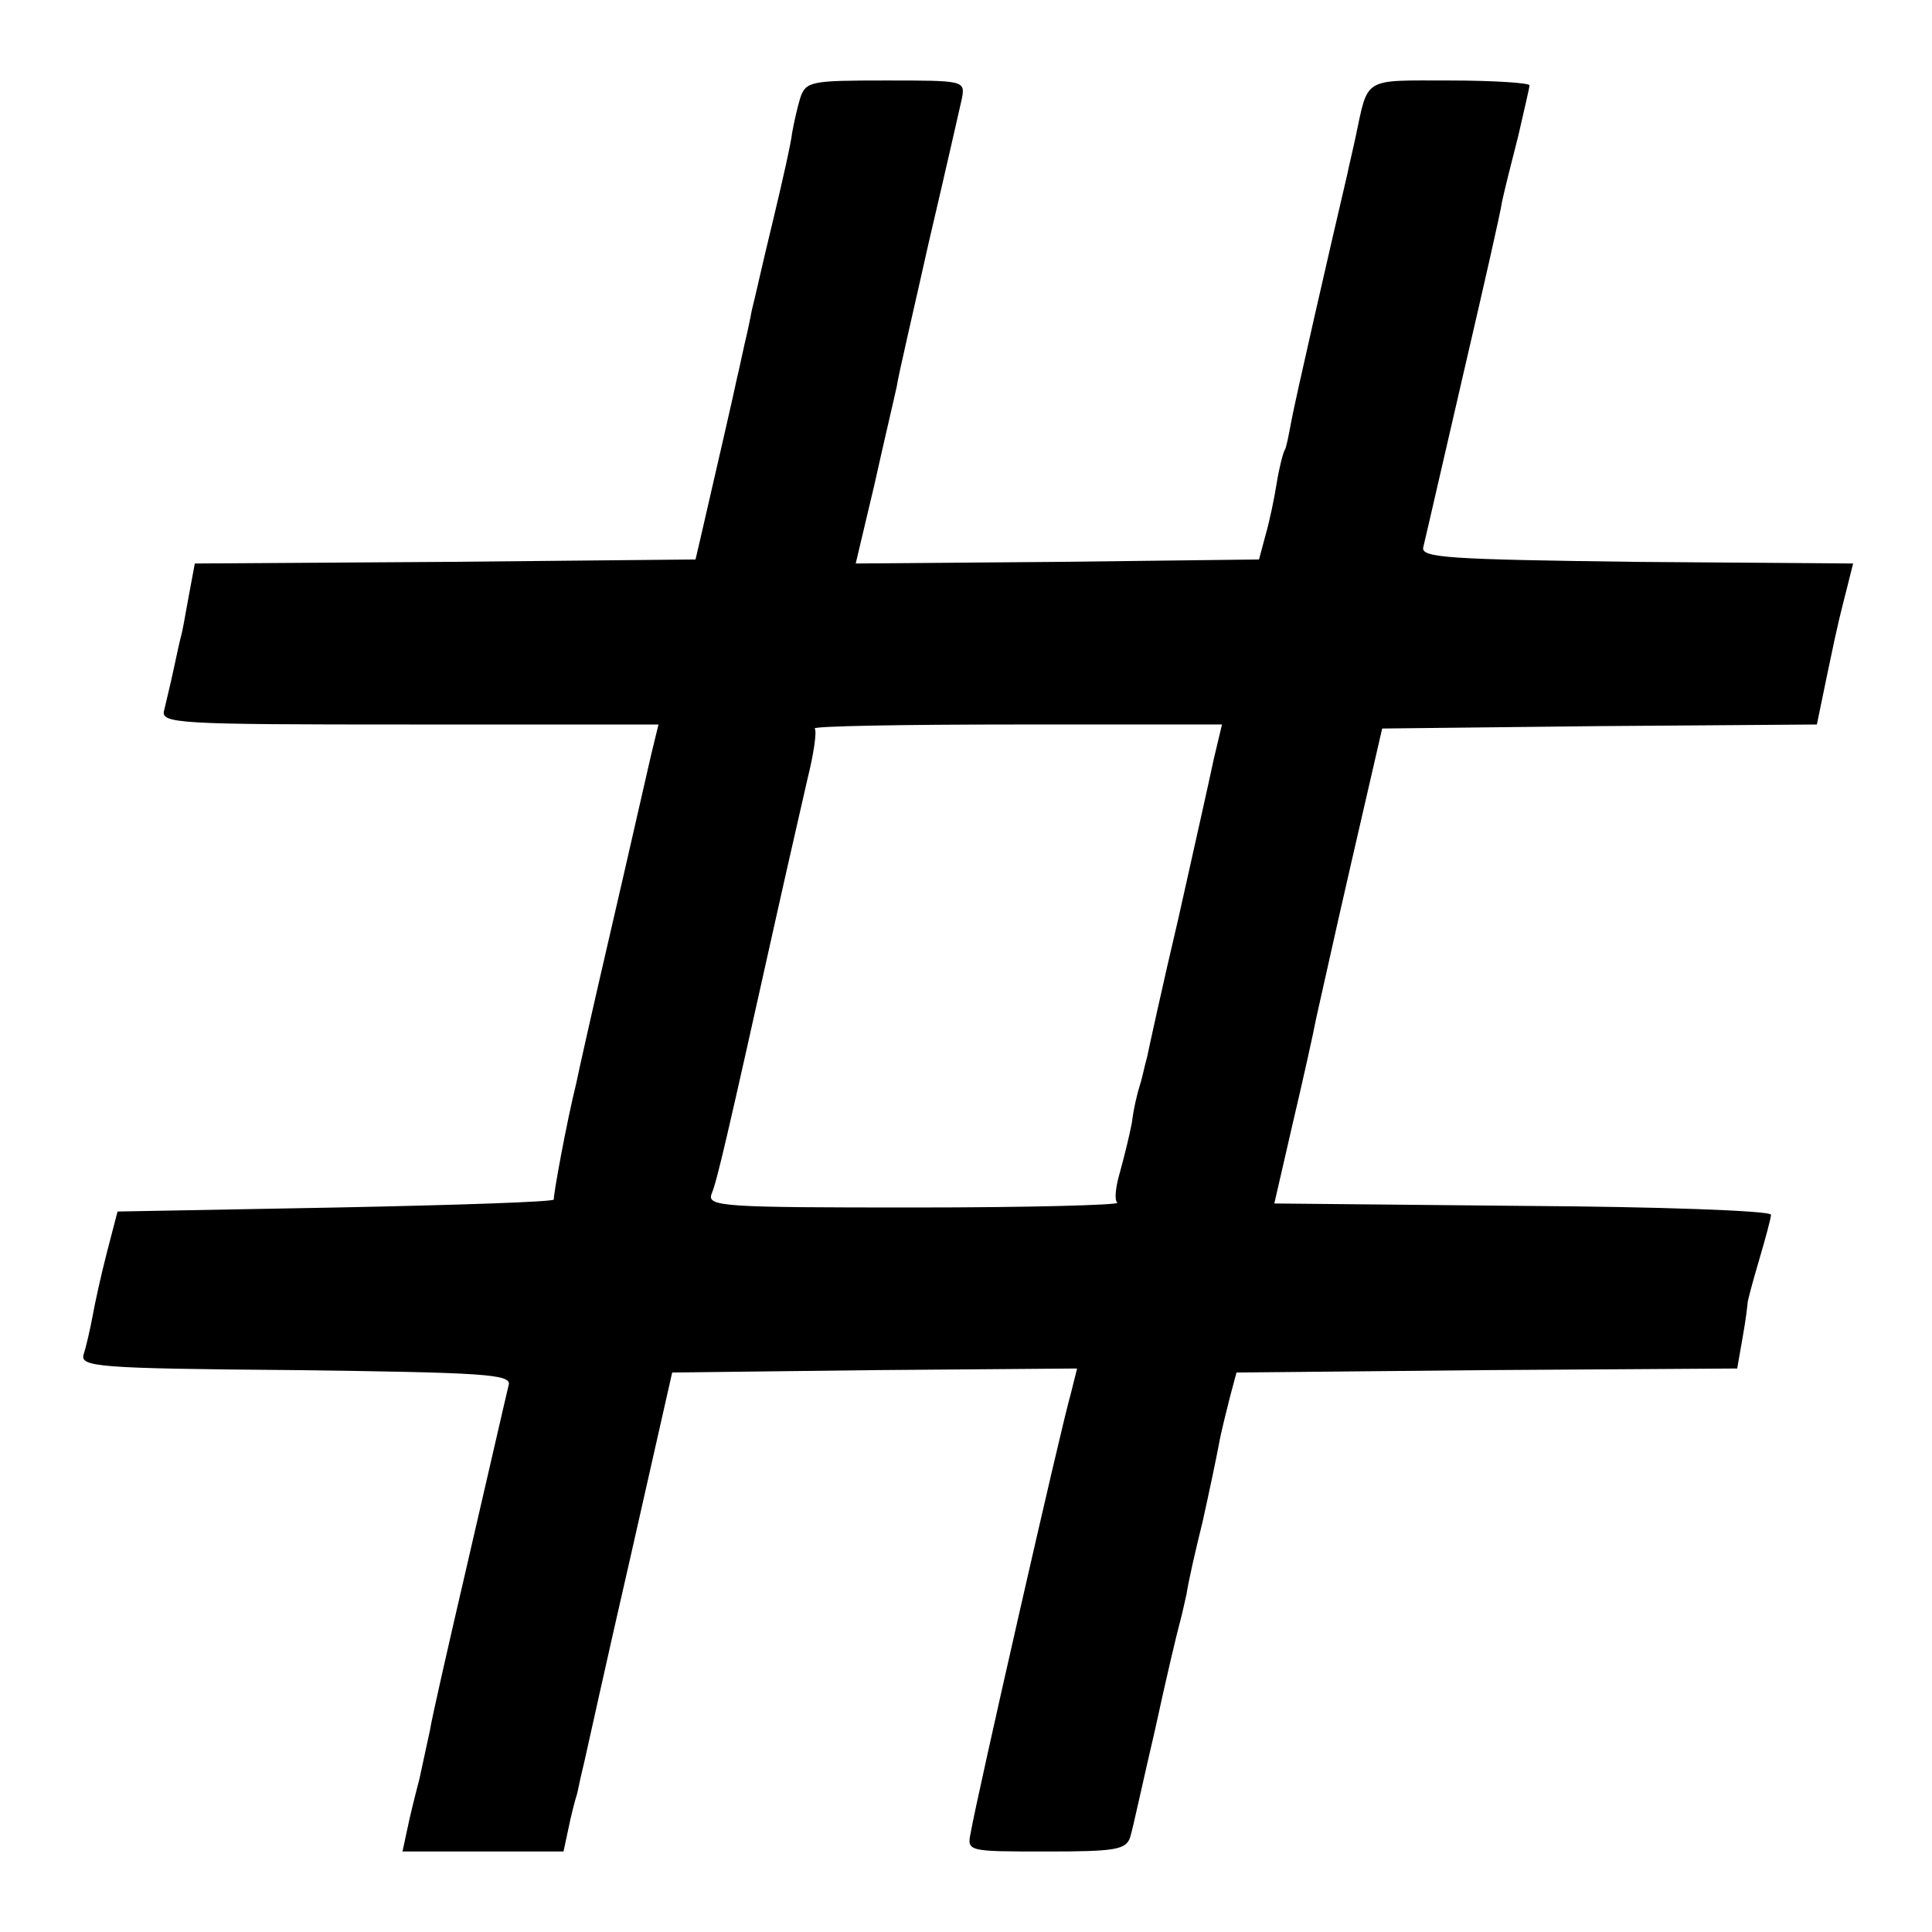 <?xml version="1.0" standalone="no"?>
<!DOCTYPE svg PUBLIC "-//W3C//DTD SVG 20010904//EN"
 "http://www.w3.org/TR/2001/REC-SVG-20010904/DTD/svg10.dtd">
<svg version="1.0" xmlns="http://www.w3.org/2000/svg"
 width="240pt" height="240pt" viewBox="0 0 240 240"
 preserveAspectRatio="xMidYMid meet">
<g transform="translate(0,240) scale(0.1,-0.1)"
fill="#000000" stroke="none">
<path d="M994 2278 c-4 -13 -8 -32 -10 -43 -1 -11 -12 -60 -24 -110 -12 -49
-23 -99 -26 -110 -2 -11 -6 -30 -9 -42 -3 -13 -7 -33 -10 -45 -4 -19 -17 -76
-44 -193 l-7 -30 -311 -3 -311 -2 -8 -43 c-4 -23 -8 -44 -9 -47 -1 -3 -5 -21
-9 -40 -4 -19 -10 -43 -12 -52 -5 -17 14 -18 304 -18 l310 0 -9 -37 c-5 -21
-27 -119 -50 -218 -23 -99 -42 -184 -43 -190 -12 -48 -29 -141 -28 -145 1 -3
-120 -7 -270 -10 l-272 -5 -13 -50 c-7 -27 -15 -63 -18 -80 -3 -16 -8 -38 -11
-47 -5 -16 14 -18 263 -20 232 -3 268 -5 265 -18 -2 -8 -5 -22 -7 -30 -2 -8
-22 -96 -45 -195 -23 -99 -44 -191 -46 -205 -3 -14 -9 -41 -13 -60 -5 -19 -12
-47 -15 -62 l-6 -28 100 0 100 0 6 28 c3 15 8 35 11 44 2 10 6 28 9 40 3 13
28 127 57 253 l52 230 252 3 251 2 -8 -32 c-11 -37 -118 -507 -124 -544 -5
-24 -5 -24 94 -24 85 0 99 2 104 18 3 9 16 70 31 134 14 65 28 123 30 130 2 7
6 24 9 38 2 14 11 54 20 90 8 36 17 79 20 95 3 17 10 44 14 60 l8 30 311 3
311 2 7 40 c4 22 6 41 6 42 0 2 6 25 14 52 8 27 15 53 15 57 0 5 -139 10 -308
11 l-309 3 23 100 c13 55 26 114 29 130 4 17 23 104 44 195 l38 165 270 3 270
2 13 63 c15 72 16 73 25 109 l7 28 -268 2 c-233 3 -269 5 -266 18 2 8 5 22 7
30 2 8 22 96 45 195 23 99 44 191 46 205 3 14 12 50 20 81 7 31 14 60 14 63 0
3 -45 6 -99 6 -109 0 -101 5 -117 -70 -4 -19 -9 -39 -10 -45 -20 -85 -66 -286
-70 -309 -3 -16 -6 -32 -8 -35 -2 -3 -7 -22 -10 -41 -3 -19 -9 -48 -14 -65
l-8 -30 -251 -3 -250 -2 23 97 c12 54 25 109 28 123 2 14 21 95 40 180 20 85
38 165 41 178 4 22 2 22 -95 22 -93 0 -99 -1 -106 -22z m514 -820 c-5 -24 -25
-113 -44 -198 -20 -85 -37 -163 -39 -173 -3 -10 -6 -26 -9 -35 -3 -9 -8 -30
-10 -47 -3 -16 -10 -44 -15 -62 -5 -17 -7 -34 -3 -37 3 -3 -111 -6 -252 -6
-238 0 -258 1 -252 17 7 17 19 69 80 343 14 63 32 141 39 172 8 32 12 60 9 63
-3 3 110 5 250 5 l256 0 -10 -42z"/>
</g>
</svg>
